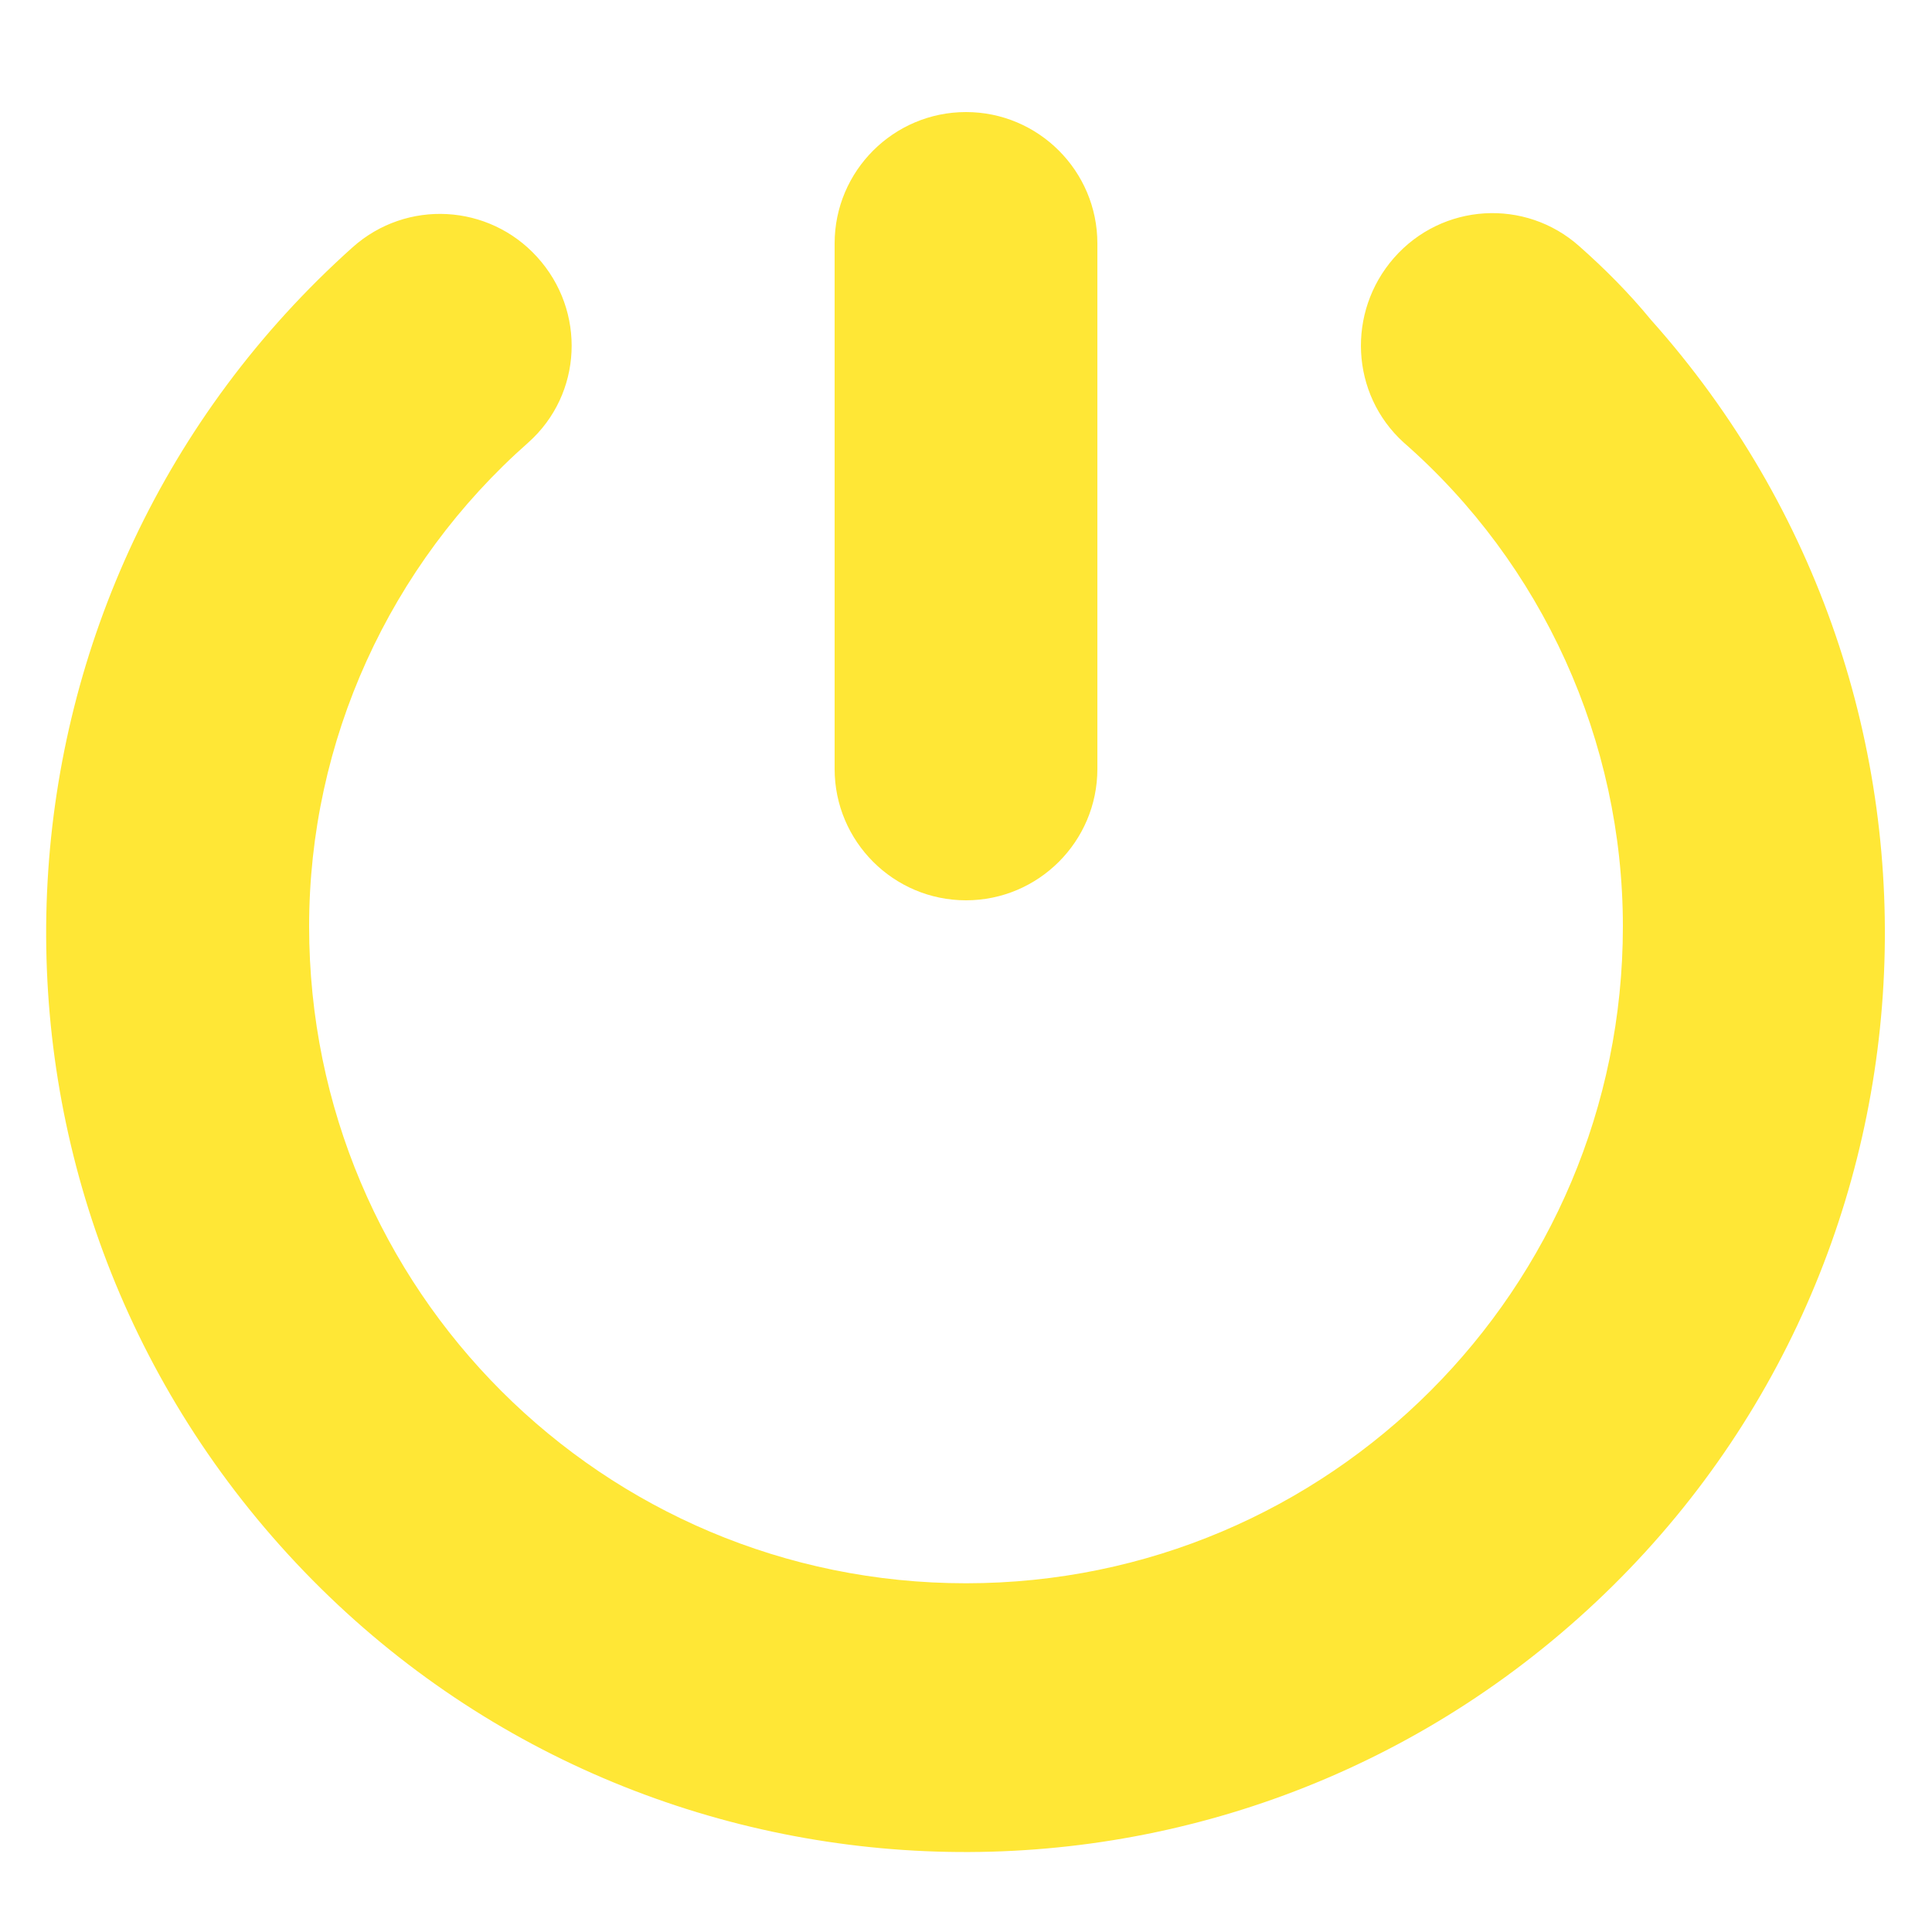 <?xml version="1.0" encoding="utf-8"?>
<svg version="1.1" id="Calque_1" xmlns="http://www.w3.org/2000/svg" xmlns:xlink="http://www.w3.org/1999/xlink" x="0px" y="0px"
	 viewBox="0 0 20 20" style="enable-background:new 0 0 20 20;" xml:space="preserve">
<g>
	<g>
		<path style="fill:#FFE736;" d="M10,9.32c0.75,0,1.36-0.61,1.36-1.36c0,0,0,0,0,0V2.52c0-0.75-0.61-1.36-1.36-1.36
			S8.64,1.77,8.64,2.52v5.44C8.64,8.71,9.25,9.32,10,9.32C10,9.32,10,9.32,10,9.32z"/>
		<path style="fill:#FFE736;" d="M16.35,2.55c-0.56-0.5-1.42-0.45-1.92,0.12c-0.49,0.56-0.45,1.41,0.1,1.91
			c1.44,1.26,2.27,3.09,2.27,5.01c0,3.75-3.04,6.8-6.8,6.8s-6.8-3.04-6.8-6.8c0-1.92,0.83-3.74,2.27-5.01
			c0.56-0.5,0.6-1.36,0.09-1.92c-0.5-0.55-1.35-0.6-1.91-0.1c-3.92,3.51-4.25,9.52-0.75,13.44s9.52,4.25,13.44,0.75
			s4.25-9.52,0.75-13.44C16.86,3.03,16.61,2.78,16.35,2.55L16.35,2.55z"/>
	</g>
</g>
</svg>
